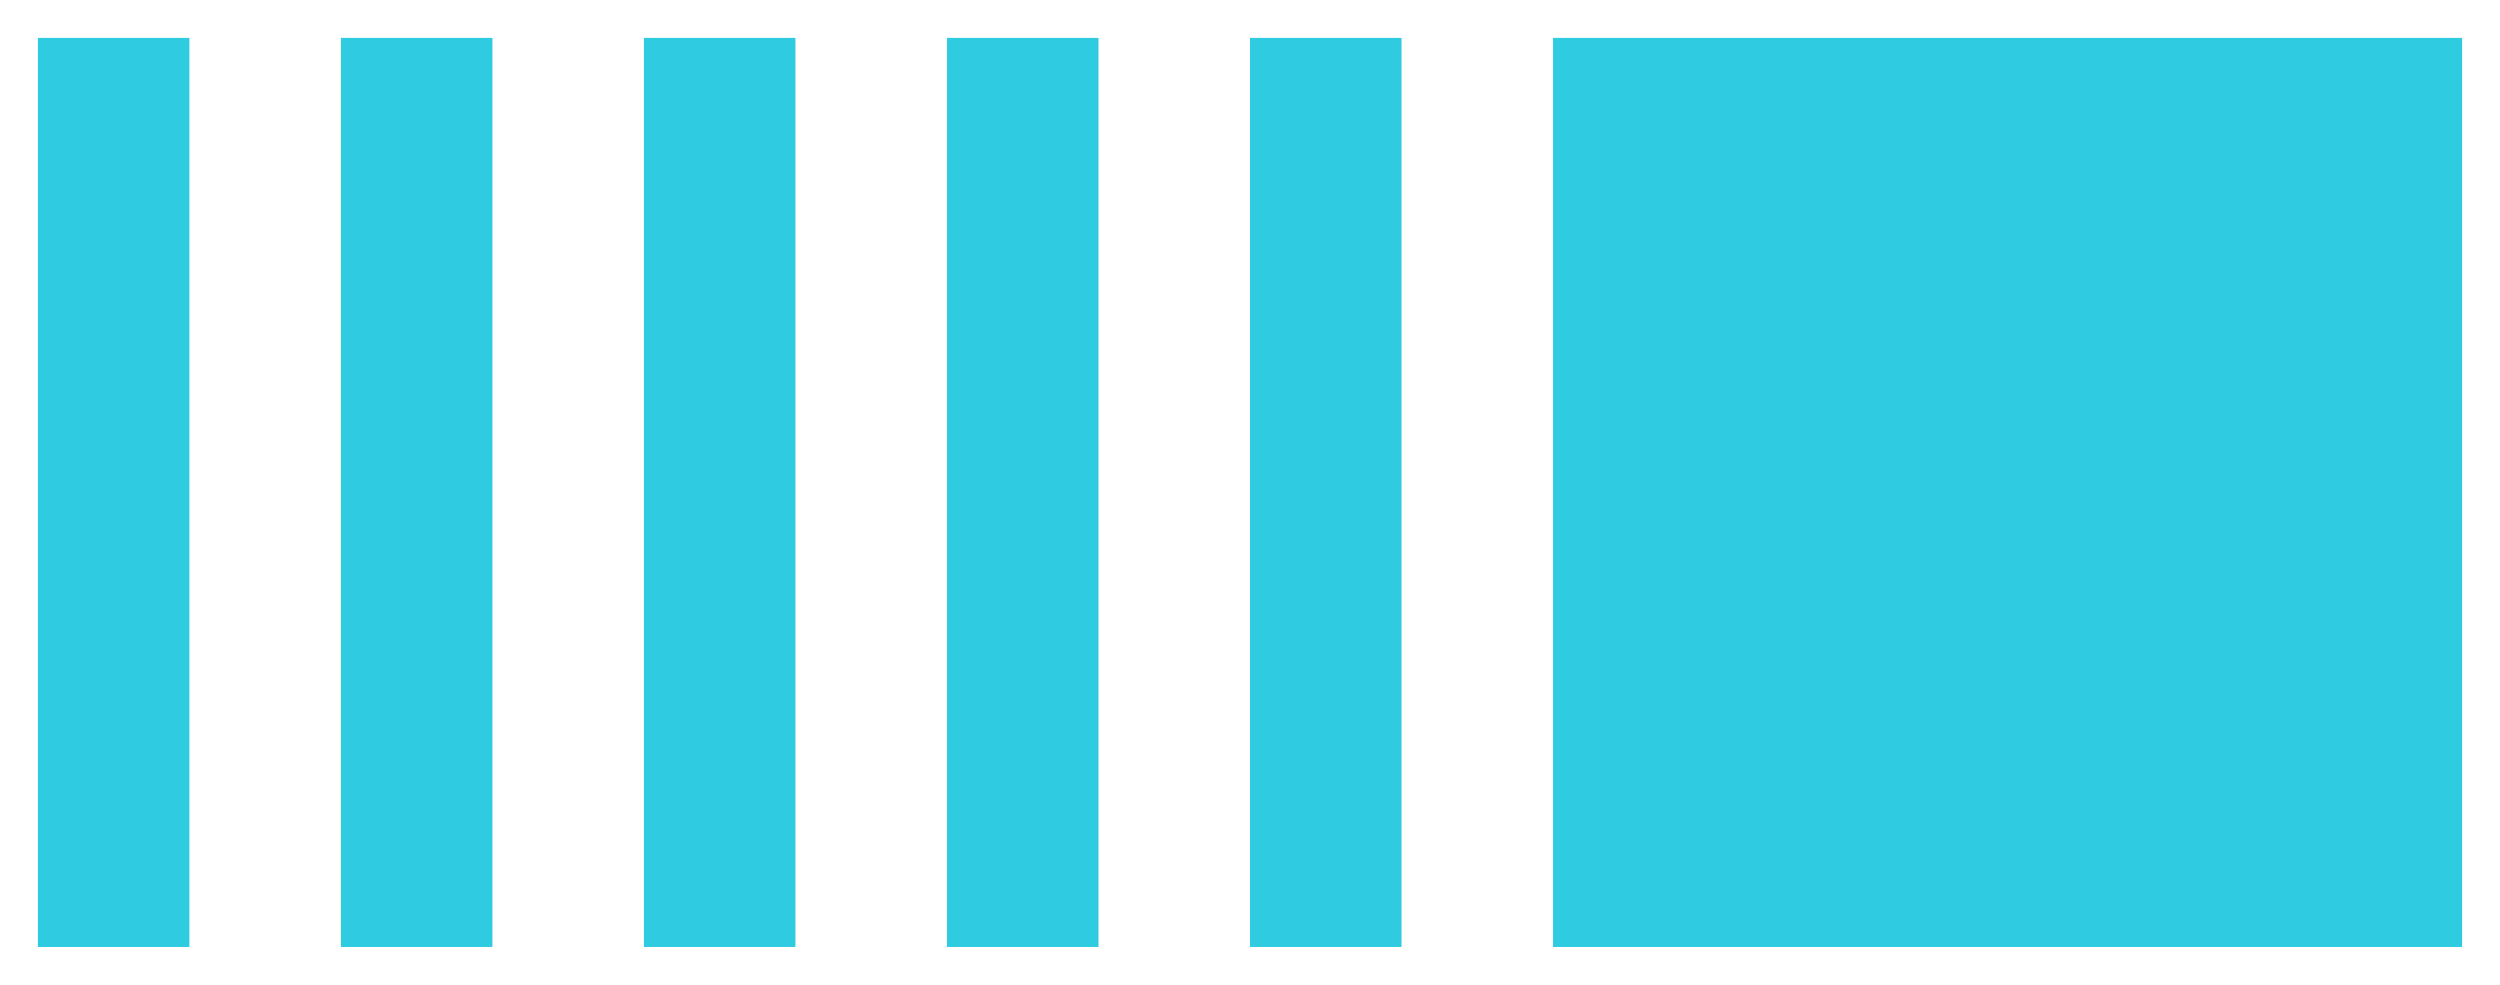 <svg width="33" height="13" viewBox="0 0 33 13" fill="none" xmlns="http://www.w3.org/2000/svg">
<rect x="0.5" y="0.5" width="2" height="12" fill="#2FCCE1"/>
<rect x="4.5" y="0.5" width="2" height="12" fill="#2FCCE1"/>
<rect x="8.5" y="0.5" width="2" height="12" fill="#2FCCE1"/>
<rect x="12.5" y="0.5" width="2" height="12" fill="#2FCCE1"/>
<rect x="16.5" y="0.5" width="2" height="12" fill="#2FCCE1"/>
<rect x="20.5" y="0.5" width="12" height="12" fill="#2FCCE1"/>
</svg>

